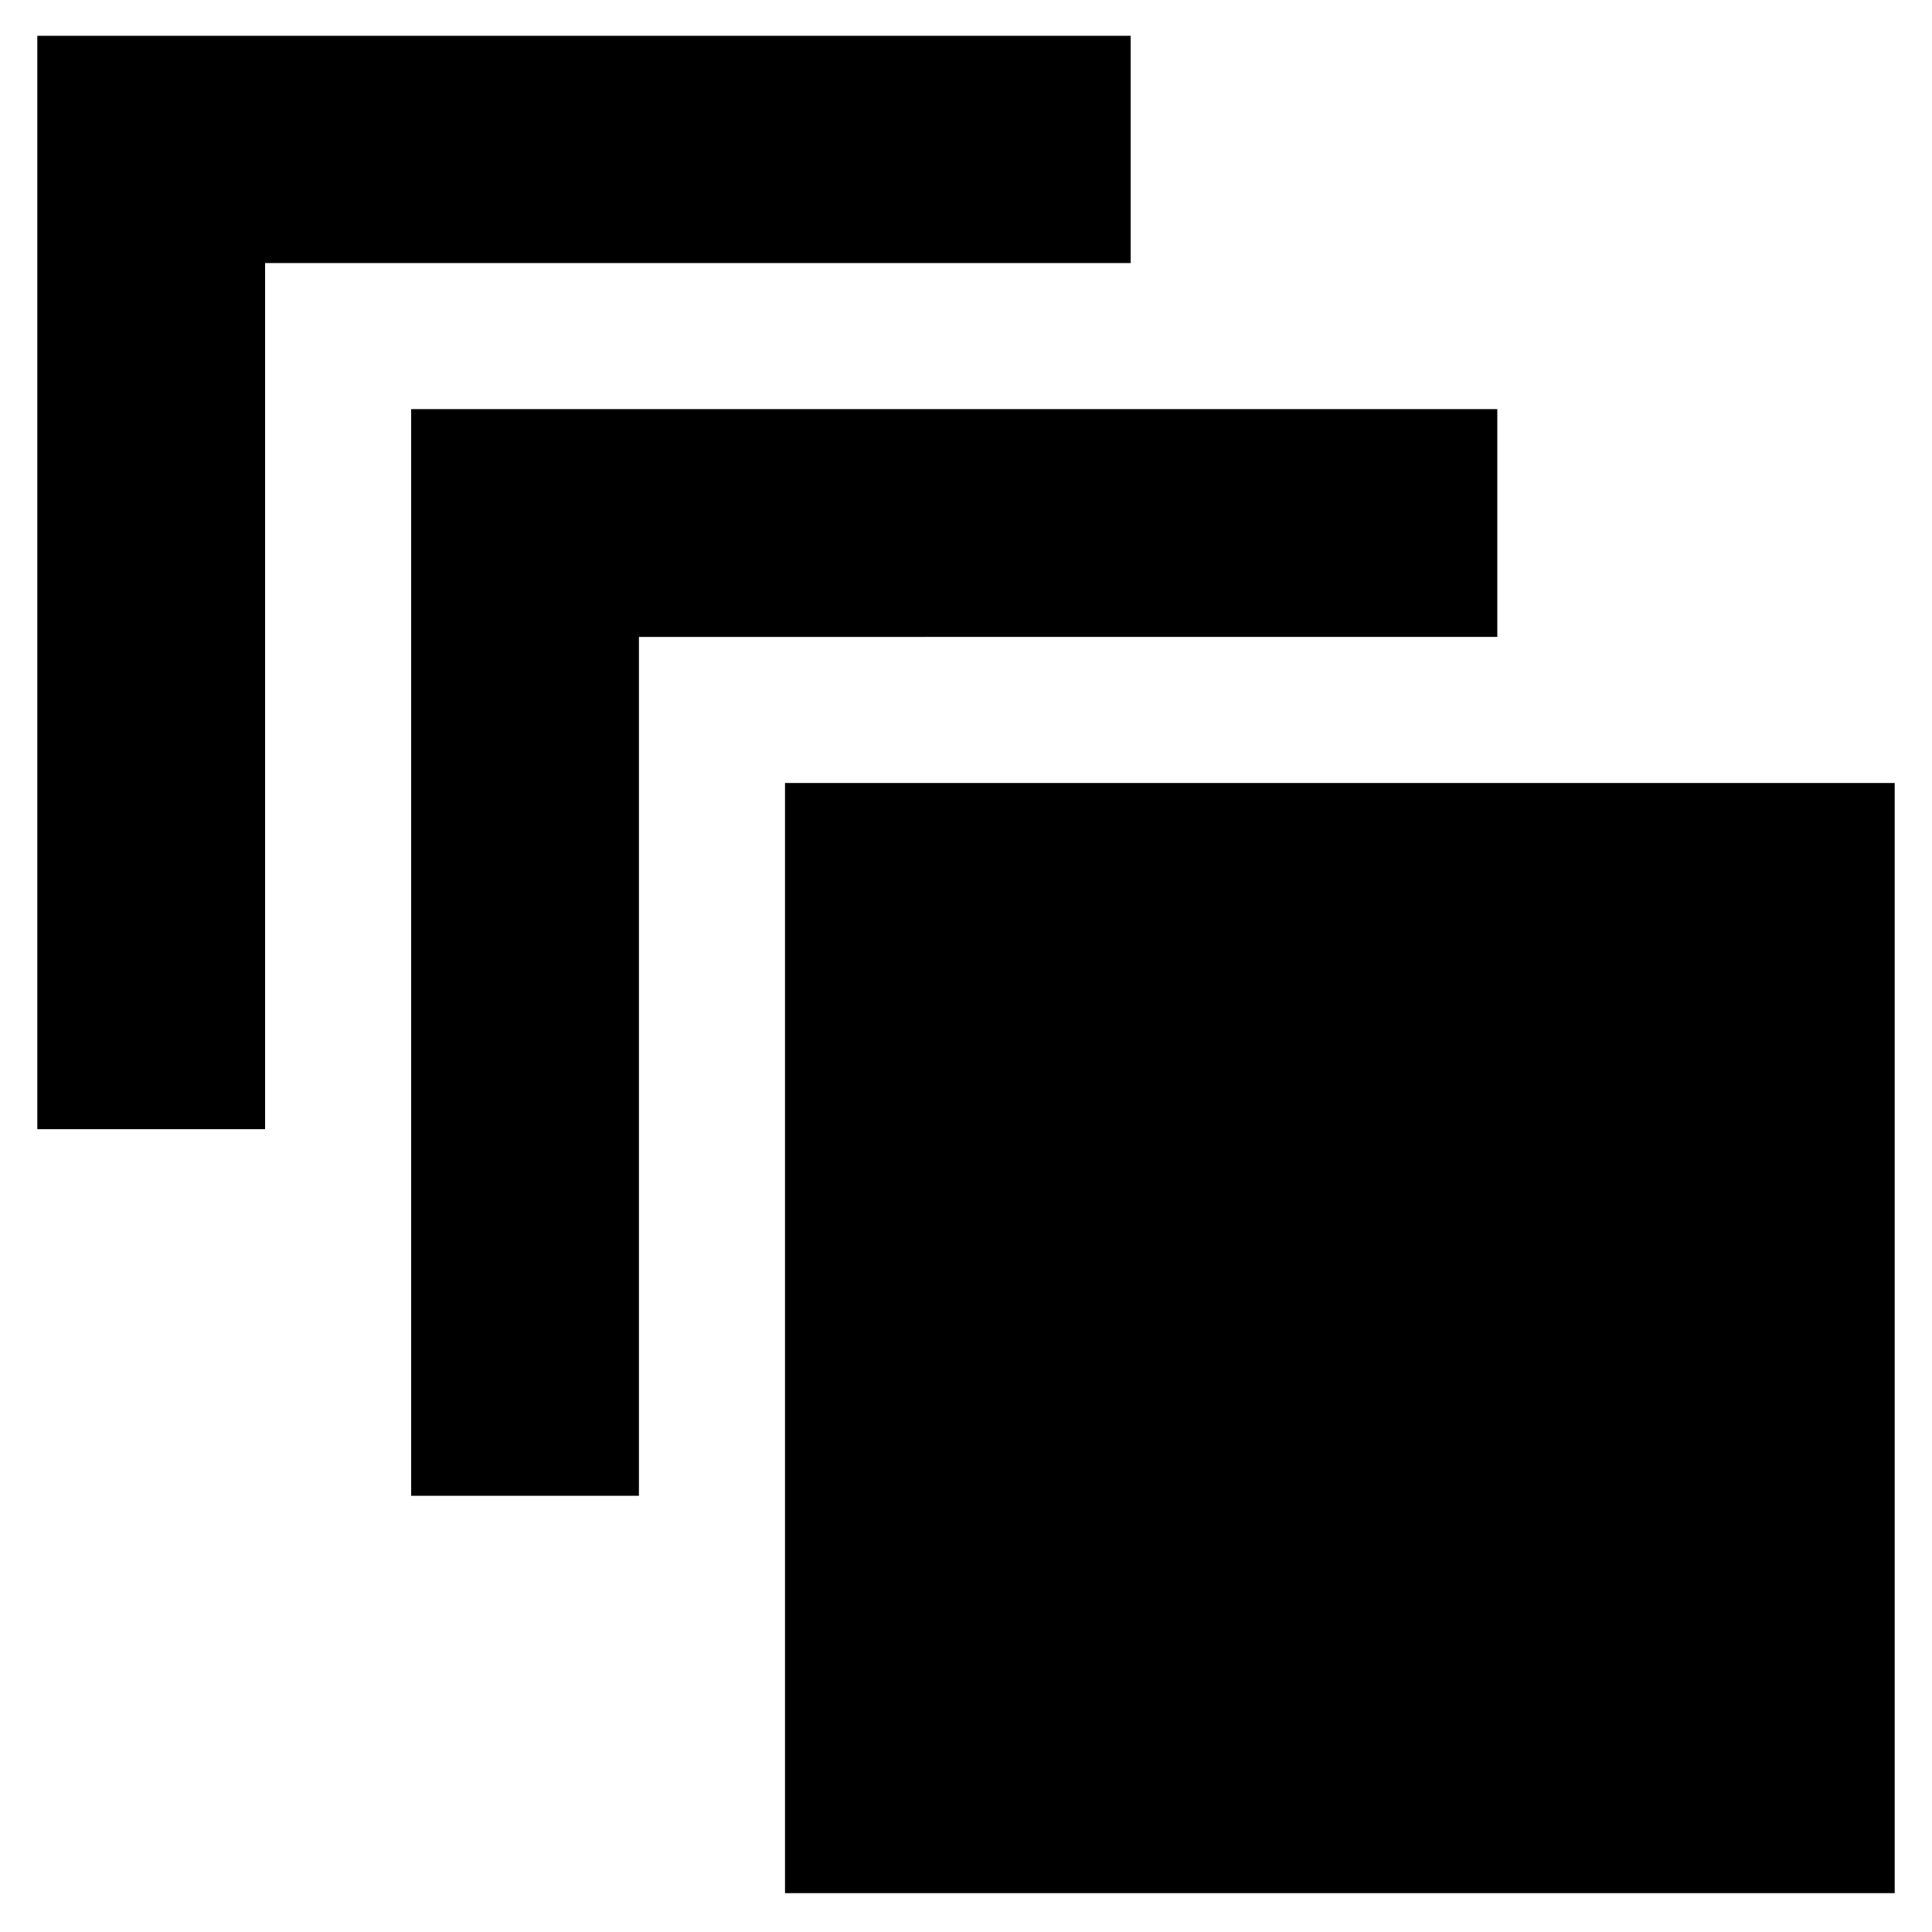 <svg xmlns="http://www.w3.org/2000/svg" height="24" viewBox="0 -960 960 960" width="24"><path d="M390.07-19.3v-551.63h551.39V-19.3H390.07ZM204.3-216.76V-756.7H744v113.18H317.48v426.76H204.3ZM18.54-398.93v-543.29h543.29v112.94H131.72v430.35H18.54Z"/></svg>